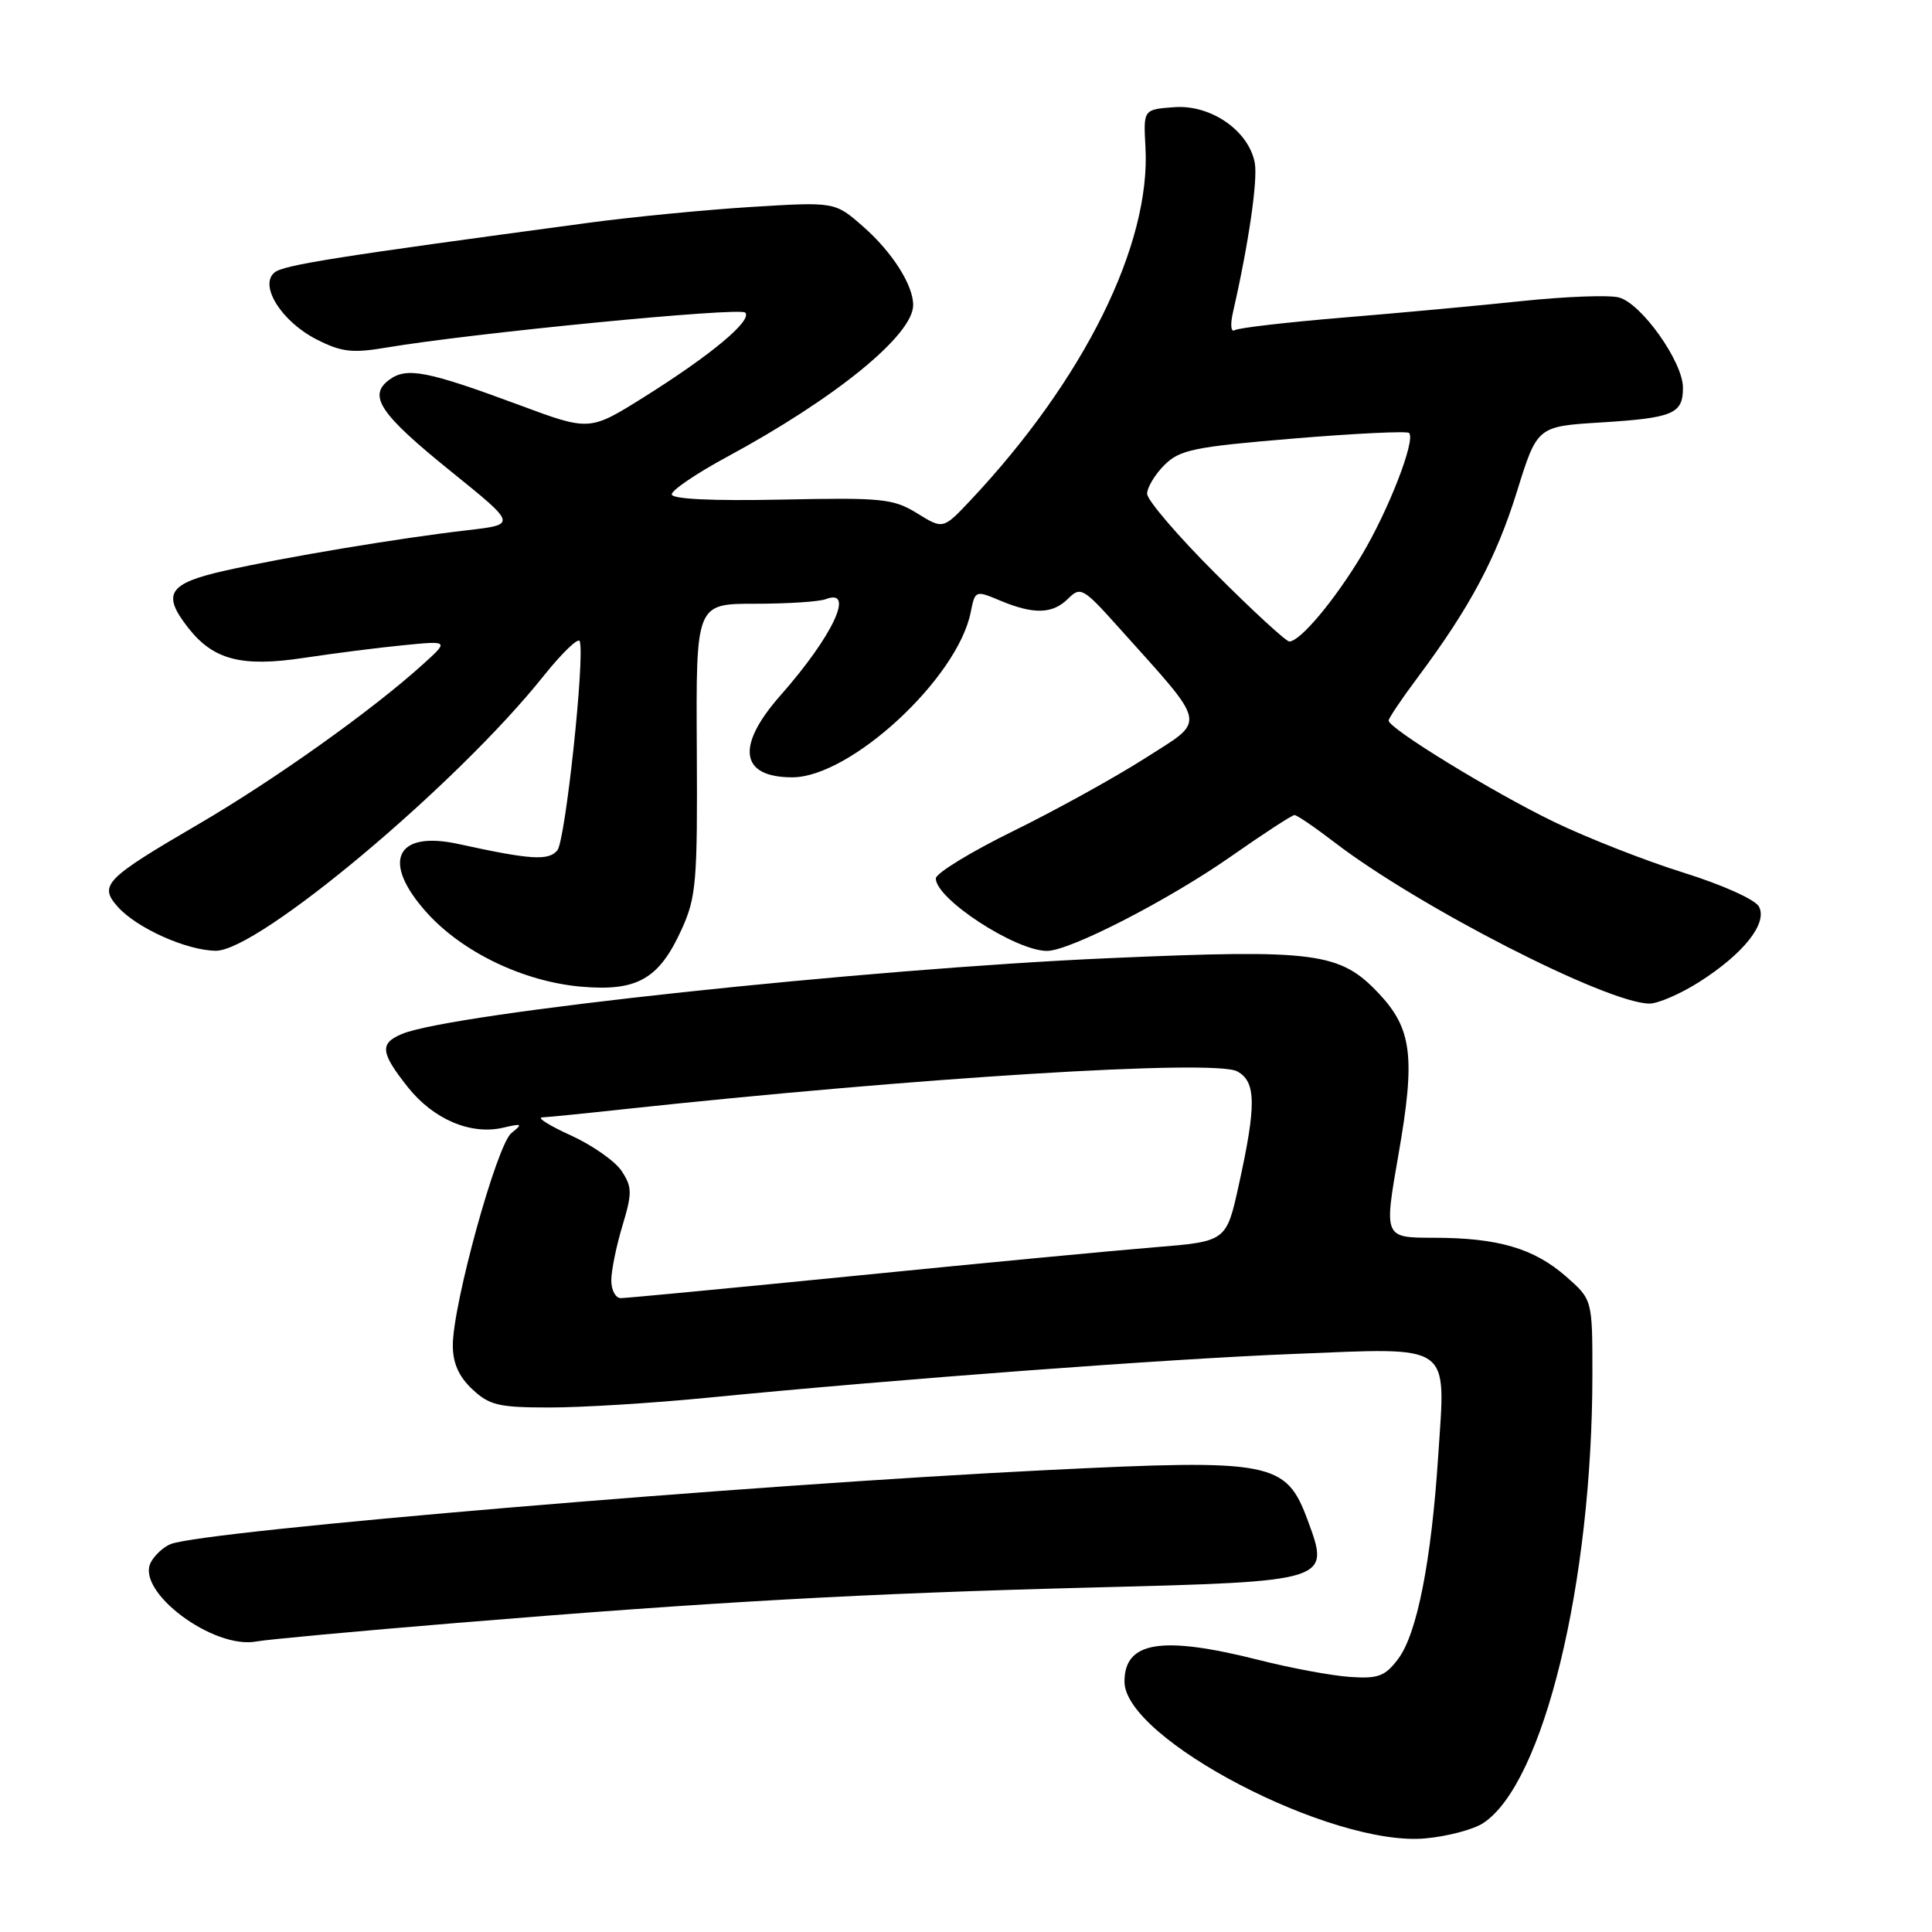 <?xml version="1.0" encoding="UTF-8" standalone="no"?>
<!DOCTYPE svg PUBLIC "-//W3C//DTD SVG 1.1//EN" "http://www.w3.org/Graphics/SVG/1.1/DTD/svg11.dtd" >
<svg xmlns="http://www.w3.org/2000/svg" xmlns:xlink="http://www.w3.org/1999/xlink" version="1.1" viewBox="0 0 256 256">
 <g >
 <path fill="currentColor"
d=" M 196.53 241.57 C 204.53 236.33 211.00 209.73 211.00 182.06 C 211.00 172.21 211.00 172.21 207.53 169.16 C 203.26 165.41 198.49 164.01 189.94 164.01 C 183.38 164.00 183.38 164.00 185.30 153.01 C 187.57 140.07 187.11 136.32 182.69 131.63 C 177.55 126.18 174.35 125.76 147.01 126.96 C 114.66 128.37 59.76 134.26 53.25 137.01 C 50.28 138.26 50.41 139.47 54.03 144.04 C 57.42 148.31 62.36 150.42 66.65 149.43 C 69.19 148.83 69.31 148.91 67.77 150.13 C 65.84 151.66 60.00 172.82 60.00 178.27 C 60.00 180.61 60.79 182.40 62.58 184.08 C 64.85 186.21 66.09 186.50 72.83 186.50 C 77.05 186.50 86.35 185.93 93.50 185.23 C 118.95 182.73 154.76 180.06 171.51 179.40 C 192.63 178.56 191.56 177.81 190.58 192.77 C 189.67 206.83 187.77 216.50 185.26 219.82 C 183.52 222.12 182.62 222.46 178.87 222.20 C 176.47 222.04 171.02 221.03 166.78 219.95 C 153.90 216.70 149.00 217.49 149.00 222.83 C 149.00 230.41 176.41 244.71 188.83 243.60 C 191.76 243.34 195.22 242.43 196.53 241.57 Z  M 60.50 215.05 C 94.44 212.25 114.62 211.13 144.84 210.35 C 176.25 209.55 176.27 209.54 173.29 201.48 C 170.40 193.66 168.64 193.32 138.80 194.79 C 99.26 196.74 27.26 202.81 22.64 204.59 C 21.71 204.94 20.52 206.03 19.99 207.01 C 17.94 210.86 28.27 218.60 34.00 217.50 C 35.38 217.24 47.30 216.14 60.50 215.05 Z  M 225.12 130.14 C 231.03 126.39 234.25 122.33 233.07 120.13 C 232.57 119.19 228.22 117.24 223.07 115.63 C 218.07 114.07 210.34 111.04 205.91 108.90 C 197.79 104.97 184.00 96.52 184.00 95.48 C 184.00 95.17 185.75 92.57 187.89 89.71 C 194.76 80.51 198.25 73.97 201.00 65.14 C 203.69 56.50 203.69 56.50 212.09 55.98 C 221.73 55.38 223.00 54.84 223.00 51.37 C 223.00 47.94 217.46 40.15 214.49 39.41 C 213.16 39.07 207.44 39.29 201.78 39.88 C 196.13 40.48 185.43 41.47 178.00 42.08 C 170.57 42.70 164.10 43.44 163.61 43.75 C 163.10 44.06 163.00 43.03 163.37 41.40 C 165.45 32.32 166.69 23.81 166.26 21.56 C 165.44 17.30 160.45 13.85 155.61 14.20 C 151.50 14.50 151.50 14.50 151.78 19.50 C 152.50 32.43 143.63 50.32 128.57 66.32 C 124.97 70.14 124.97 70.14 121.53 68.02 C 118.37 66.07 116.93 65.92 103.55 66.20 C 94.31 66.39 89.00 66.13 89.01 65.50 C 89.01 64.95 92.27 62.74 96.26 60.58 C 110.74 52.76 121.00 44.39 121.00 40.42 C 121.00 37.76 118.22 33.40 114.37 30.02 C 110.63 26.74 110.63 26.74 99.57 27.42 C 93.48 27.80 83.78 28.74 78.00 29.52 C 44.28 34.05 37.56 35.12 36.37 36.11 C 34.30 37.82 37.31 42.61 41.94 44.97 C 45.24 46.65 46.66 46.82 51.17 46.06 C 62.52 44.14 98.01 40.68 98.74 41.42 C 99.74 42.44 94.24 47.03 85.31 52.63 C 78.12 57.13 78.12 57.13 68.81 53.67 C 56.66 49.16 53.90 48.62 51.61 50.30 C 48.69 52.43 50.31 54.84 59.80 62.50 C 68.47 69.50 68.47 69.50 61.99 70.25 C 52.89 71.30 37.74 73.83 29.75 75.63 C 22.27 77.32 21.41 78.70 24.97 83.23 C 28.29 87.45 32.04 88.42 40.28 87.17 C 44.25 86.57 50.20 85.81 53.50 85.49 C 59.50 84.90 59.50 84.90 56.00 88.06 C 49.27 94.15 36.41 103.30 26.31 109.20 C 13.89 116.45 13.06 117.30 15.61 120.16 C 18.12 122.98 24.75 125.95 28.60 125.98 C 34.23 126.02 60.55 103.96 72.01 89.59 C 74.48 86.51 76.64 84.42 76.82 84.97 C 77.52 87.07 74.92 111.39 73.85 112.68 C 72.68 114.08 70.31 113.93 60.73 111.83 C 52.38 110.01 50.48 114.21 56.59 120.97 C 61.30 126.18 69.33 130.04 76.91 130.73 C 84.40 131.40 87.31 129.77 90.31 123.17 C 92.26 118.89 92.43 116.88 92.33 99.25 C 92.22 80.00 92.22 80.00 100.03 80.00 C 104.32 80.00 108.55 79.73 109.42 79.39 C 113.36 77.88 110.34 84.30 103.42 92.14 C 97.47 98.88 98.06 103.00 104.98 103.00 C 112.69 103.00 126.87 89.89 128.62 81.14 C 129.21 78.21 129.24 78.20 132.57 79.60 C 137.01 81.45 139.49 81.37 141.56 79.30 C 143.16 77.70 143.55 77.91 148.15 83.05 C 160.19 96.48 159.93 95.22 151.76 100.45 C 147.77 103.00 139.90 107.35 134.26 110.12 C 128.61 112.89 124.00 115.72 124.00 116.40 C 124.00 119.12 134.56 126.00 138.74 126.00 C 141.75 126.00 154.89 119.24 163.17 113.44 C 167.44 110.45 171.20 108.00 171.53 108.00 C 171.85 108.00 174.23 109.62 176.81 111.60 C 187.94 120.14 212.91 132.93 218.55 132.98 C 219.68 132.99 222.64 131.71 225.12 130.14 Z  M 81.00 169.66 C 81.00 168.37 81.66 165.12 82.47 162.44 C 83.78 158.08 83.77 157.30 82.38 155.18 C 81.53 153.88 78.51 151.76 75.67 150.46 C 72.82 149.17 71.10 148.09 71.83 148.06 C 72.56 148.03 77.29 147.56 82.33 147.01 C 121.64 142.77 160.91 140.34 163.93 141.96 C 166.45 143.31 166.49 146.40 164.15 157.00 C 162.50 164.50 162.50 164.50 153.00 165.27 C 147.78 165.69 130.00 167.38 113.50 169.03 C 97.00 170.67 82.94 172.01 82.25 172.01 C 81.56 172.00 81.00 170.95 81.00 169.66 Z  M 161.03 75.97 C 156.06 71.01 152.00 66.26 152.00 65.43 C 152.00 64.59 153.03 62.88 154.28 61.63 C 156.32 59.59 158.19 59.21 171.39 58.11 C 179.54 57.43 186.44 57.10 186.71 57.37 C 187.62 58.28 183.97 67.67 180.40 73.62 C 176.81 79.59 172.27 85.00 170.84 85.00 C 170.41 85.00 165.99 80.94 161.03 75.97 Z "/>
</g>
</svg>